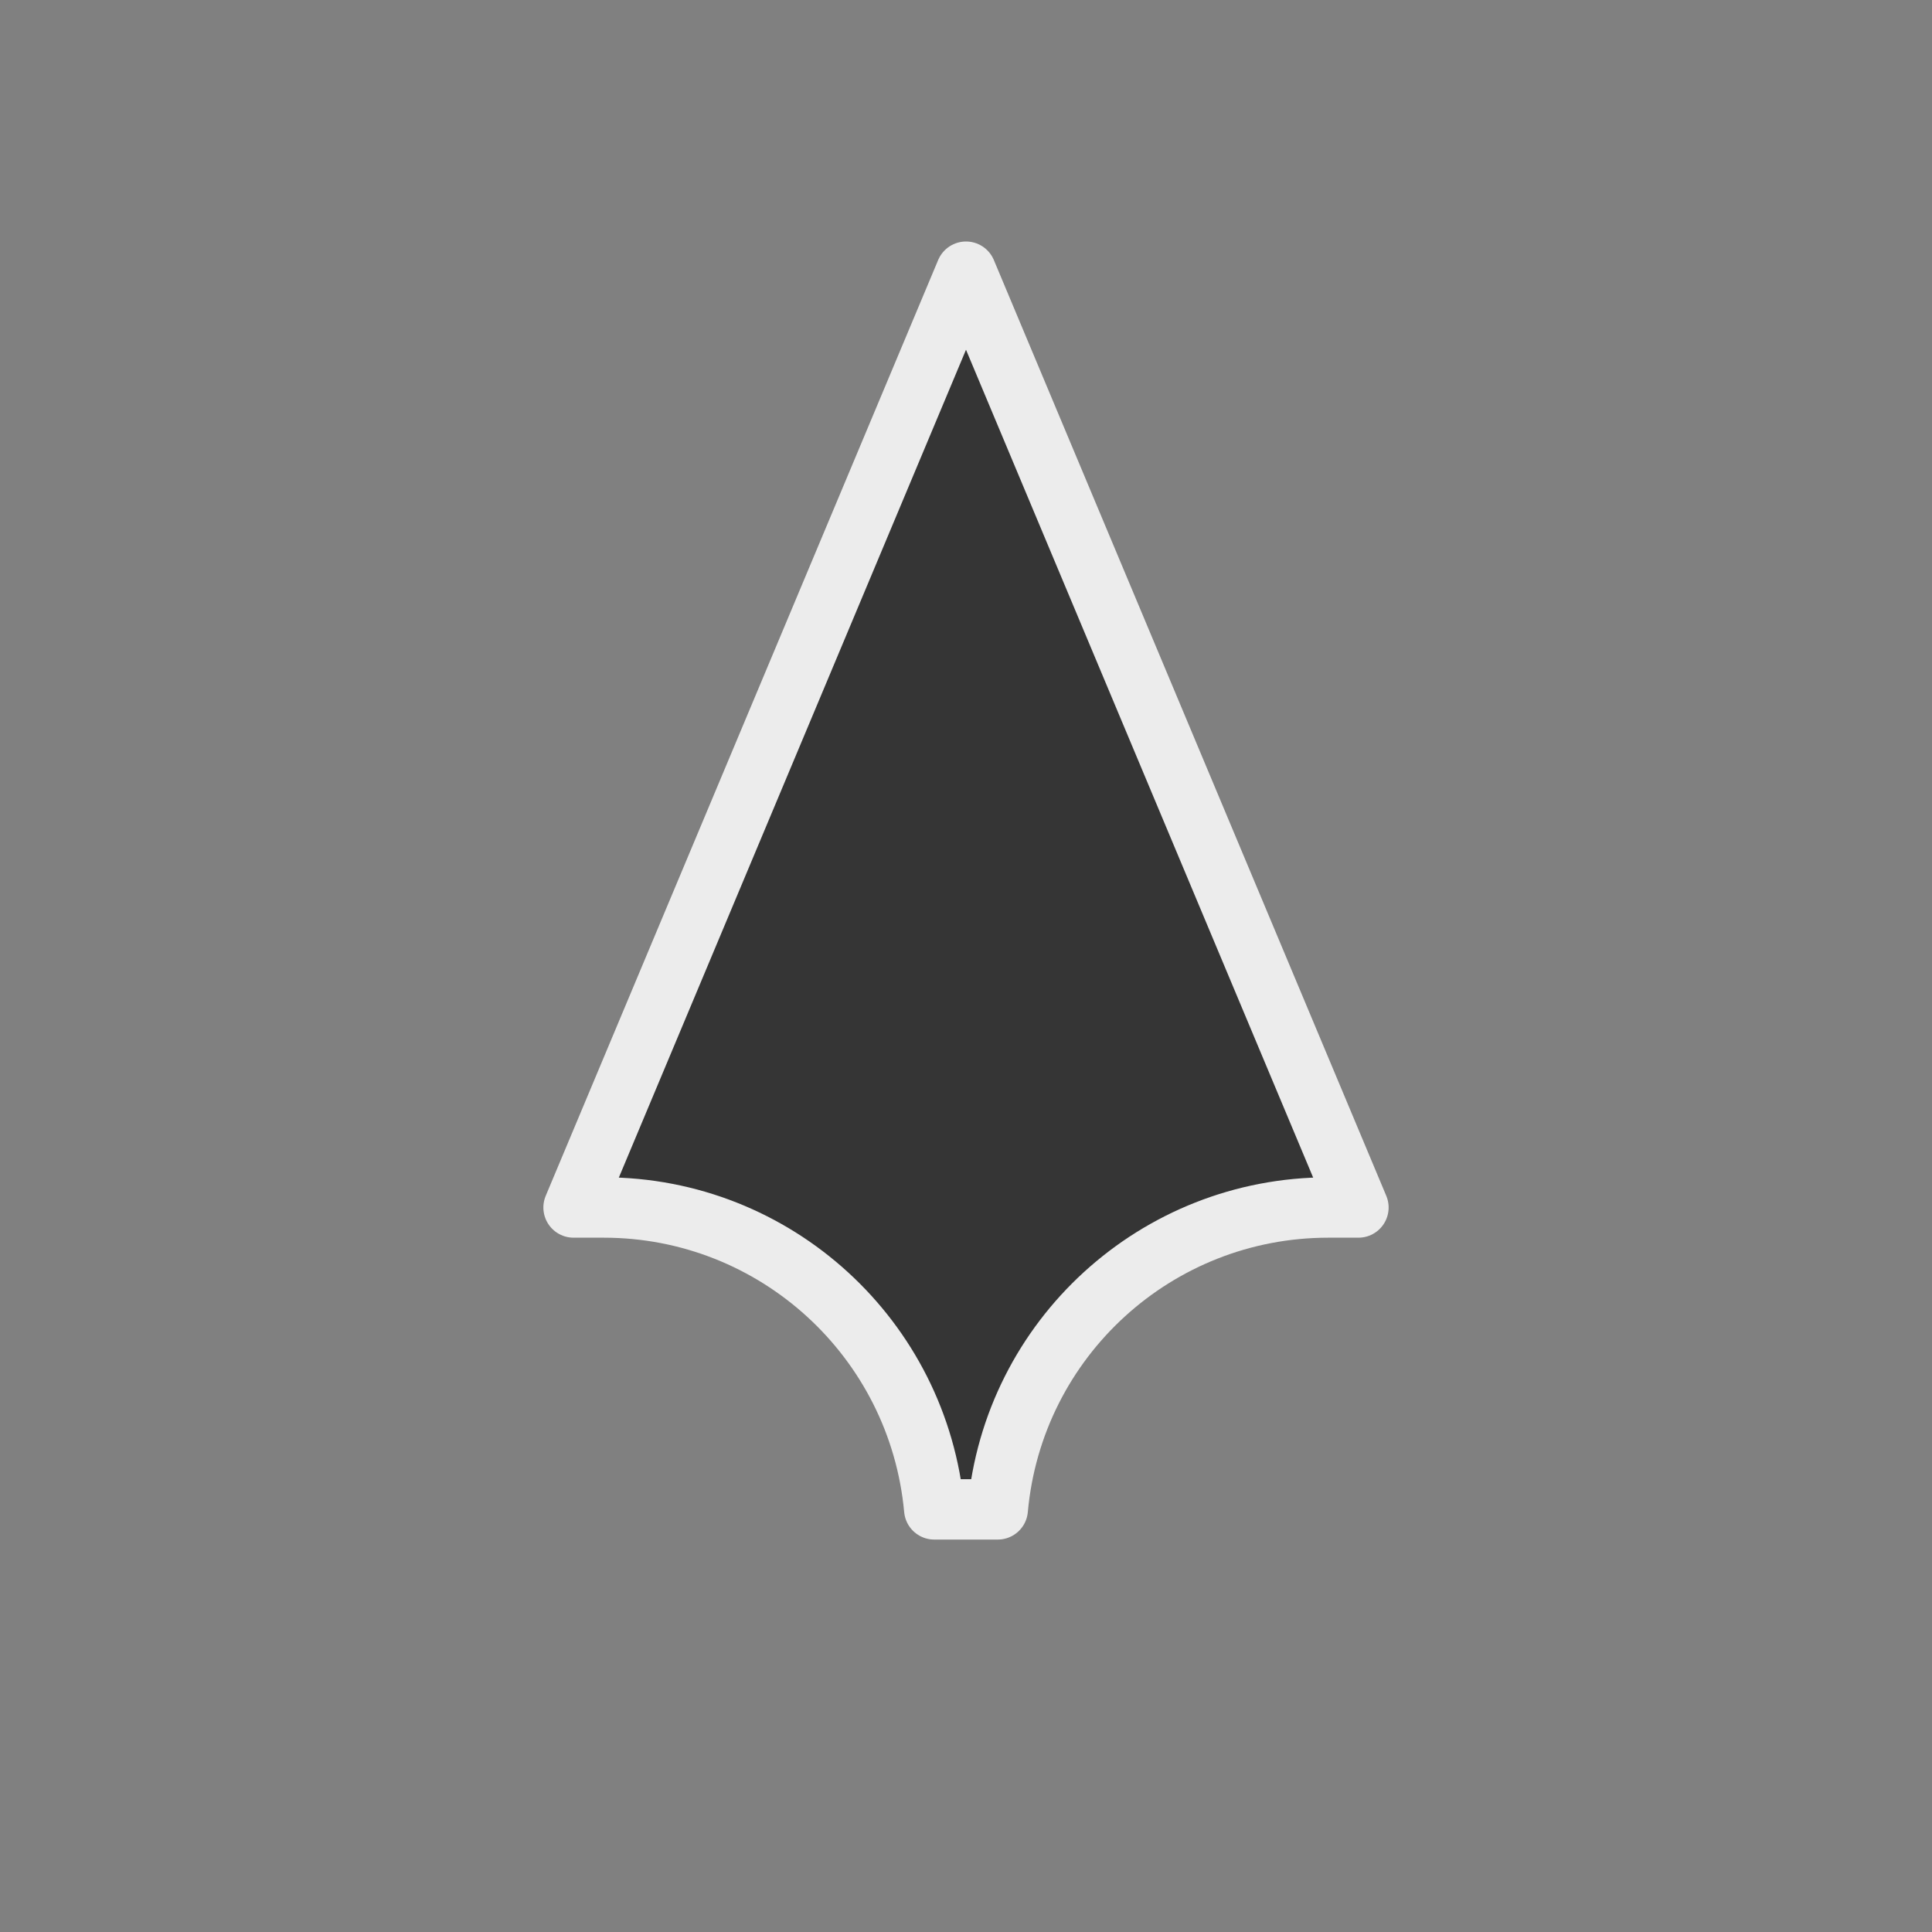 <?xml version="1.0" encoding="UTF-8" standalone="no"?>
<svg
   xmlns:dc="http://purl.org/dc/elements/1.1/"
   xmlns:cc="http://creativecommons.org/ns#"
   xmlns:rdf="http://www.w3.org/1999/02/22-rdf-syntax-ns#"
   xmlns:svg="http://www.w3.org/2000/svg"
   xmlns="http://www.w3.org/2000/svg"
   xmlns:sodipodi="http://sodipodi.sourceforge.net/DTD/sodipodi-0.dtd"
   xmlns:inkscape="http://www.inkscape.org/namespaces/inkscape"
   width="32px"
   height="32px"
   viewBox="0 0 24 24"
   version="1.1"
   id="svg2"
   inkscape:version="0.91 r"
   sodipodi:docname="center_ptr.svg">
  <rect x="0" y="0" width="24" height="24" fill="#808080" stroke="none"/>
  <defs
     id="defs9" />
  <sodipodi:namedview
     pagecolor="#ffffff"
     bordercolor="#666666"
     borderopacity="1"
     objecttolerance="10"
     gridtolerance="10"
     guidetolerance="10"
     inkscape:pageopacity="0"
     inkscape:pageshadow="2"
     inkscape:window-width="640"
     inkscape:window-height="480"
     id="namedview7" />
  <g
     id="surface1">
    <path
       style="fill-rule:nonzero;fill:#353535;fill-opacity:1;stroke-width:2;stroke-linecap:butt;stroke-linejoin:round;stroke:#ececec;stroke-opacity:1;stroke-miterlimit:4;"
       d="M 32 9 L 19 40 L 20 40 C 25.688 40 30.427 44.344 30.948 50 L 33.052 50 C 33.562 44.333 38.312 40 44 40 L 45 40 Z M 32 9 "
       transform="matrix(0.375,0,0,0.375,0,0)"
       id="path5" />
  </g>
</svg>
